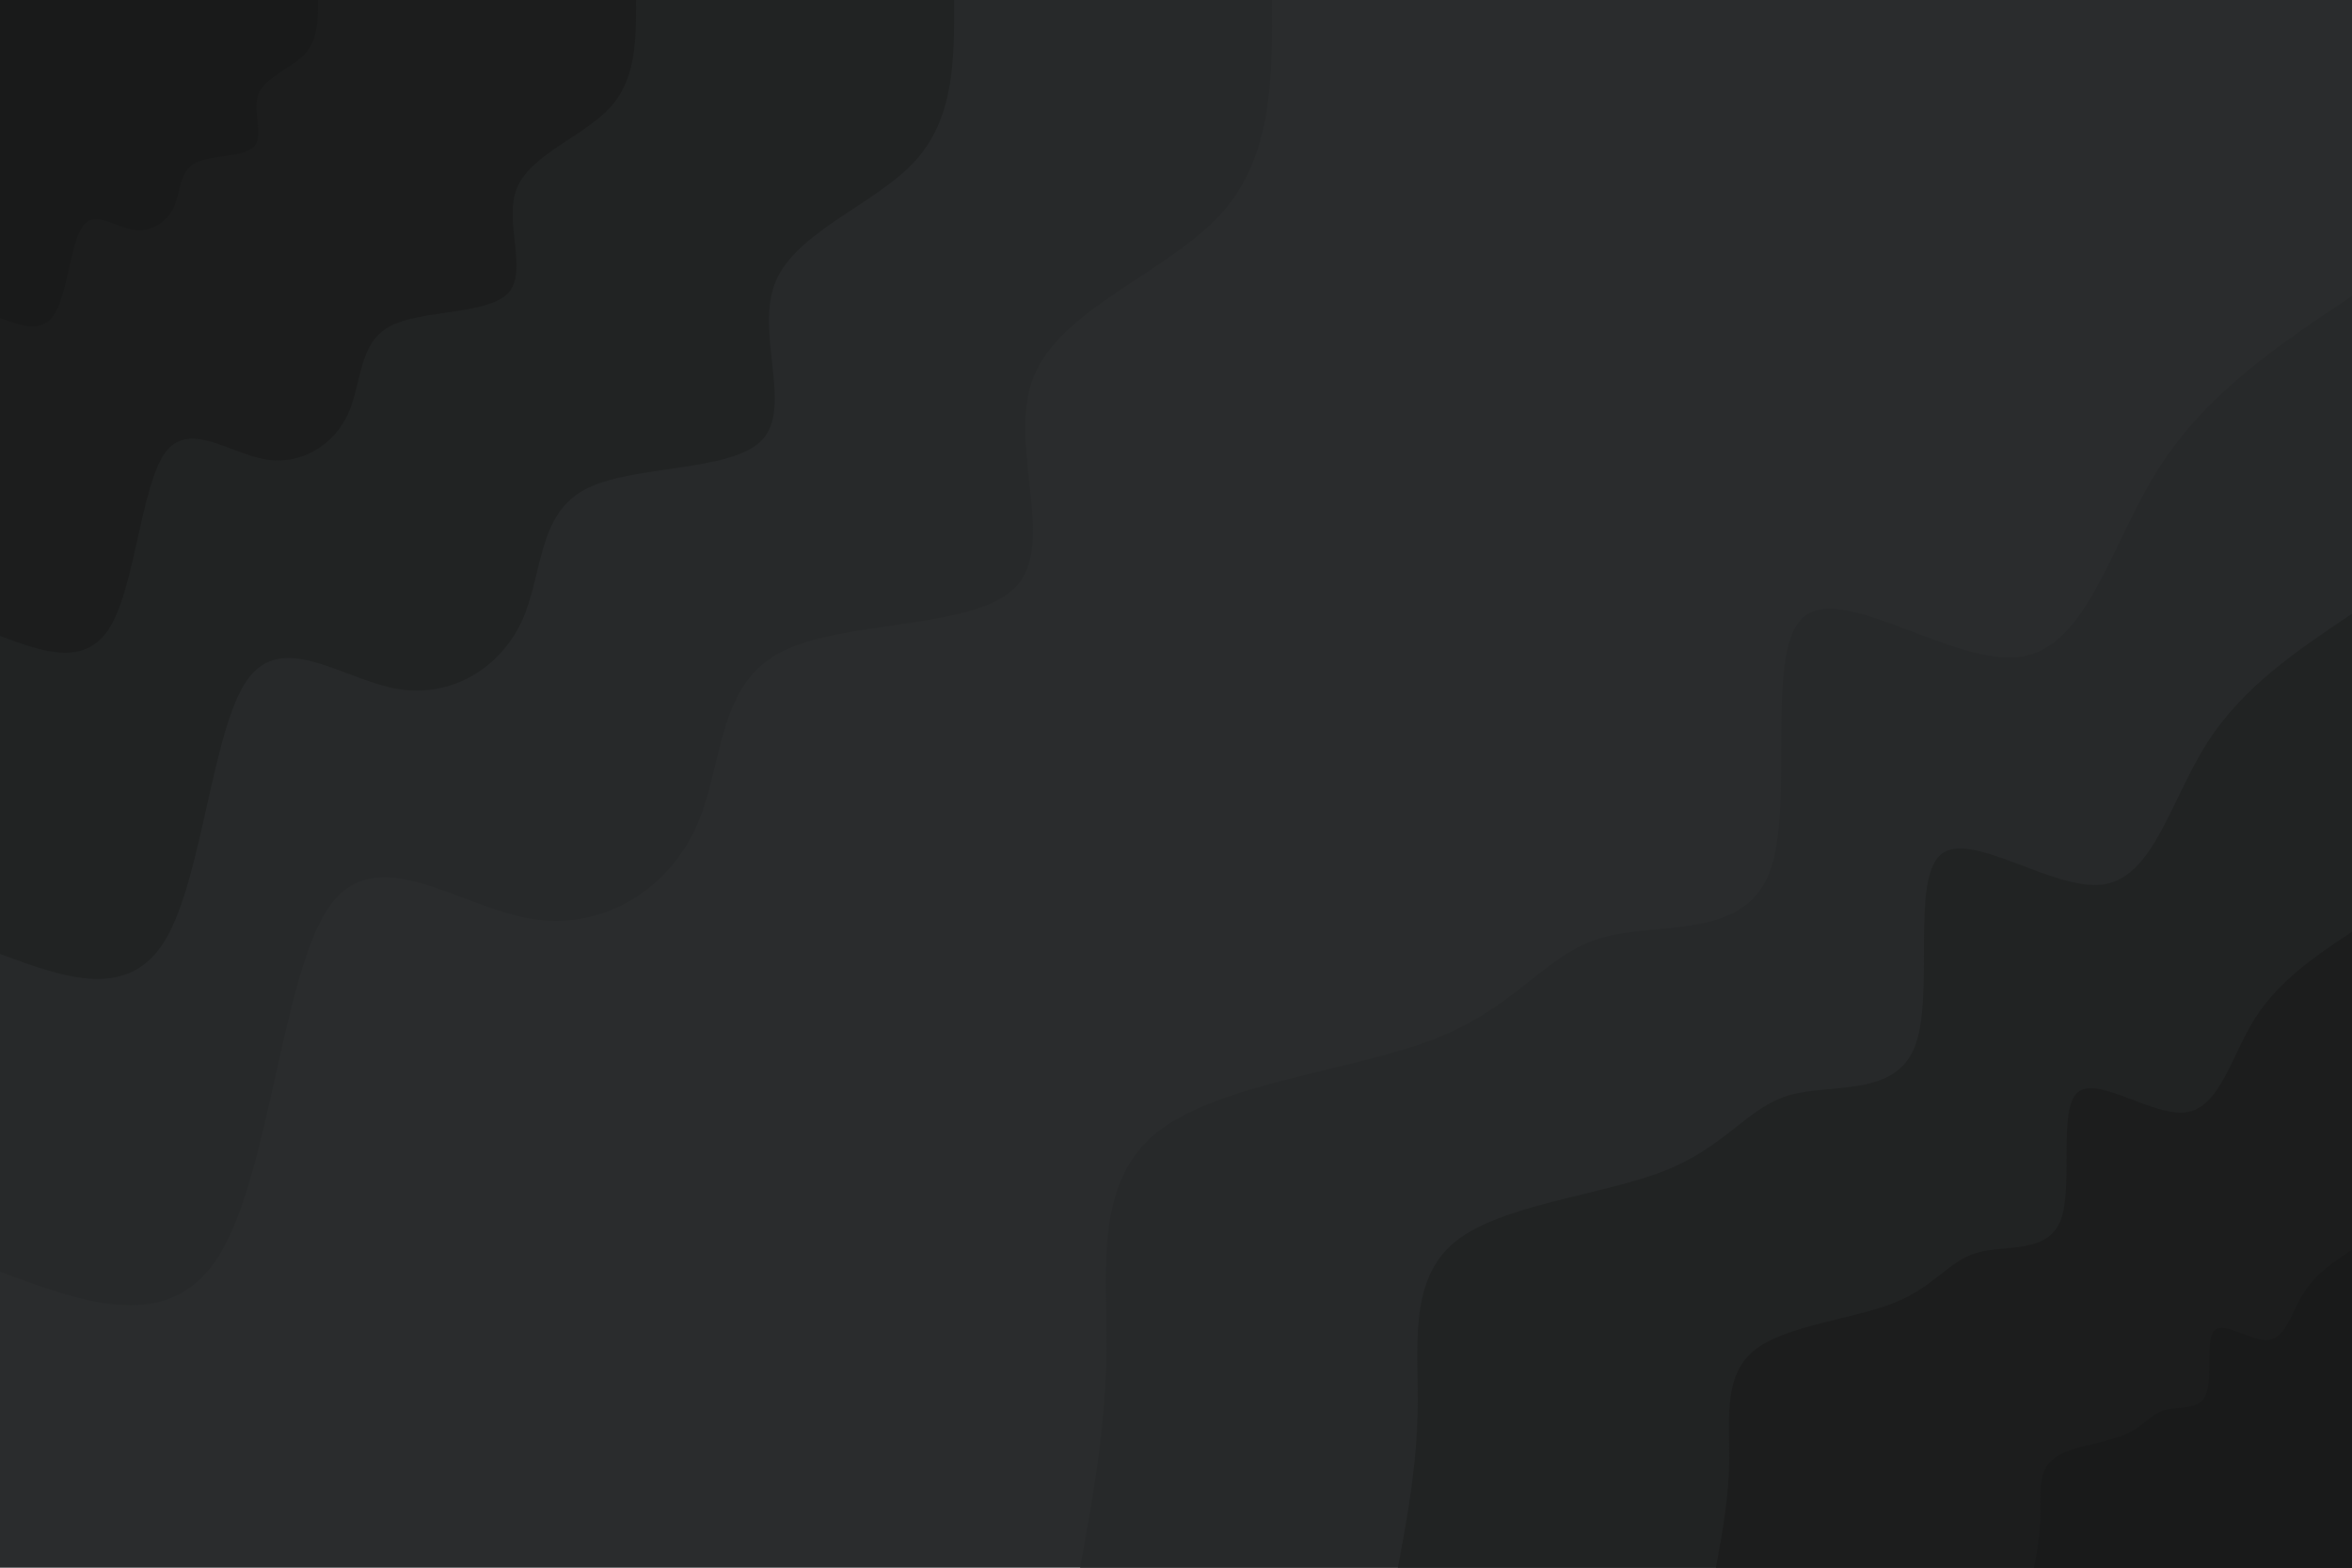 <svg id="visual" viewBox="0 0 900 600" width="900" height="600" xmlns="http://www.w3.org/2000/svg" xmlns:xlink="http://www.w3.org/1999/xlink" version="1.1"><rect x="0" y="0" width="900" height="600" fill="#2a2c2d"></rect><defs><linearGradient id="grad1_0" x1="33.3%" y1="100%" x2="100%" y2="0%"><stop offset="20%" stop-color="#191a1a" stop-opacity="1"></stop><stop offset="80%" stop-color="#191a1a" stop-opacity="1"></stop></linearGradient></defs><defs><linearGradient id="grad1_1" x1="33.3%" y1="100%" x2="100%" y2="0%"><stop offset="20%" stop-color="#191a1a" stop-opacity="1"></stop><stop offset="80%" stop-color="#1e2020" stop-opacity="1"></stop></linearGradient></defs><defs><linearGradient id="grad1_2" x1="33.3%" y1="100%" x2="100%" y2="0%"><stop offset="20%" stop-color="#242626" stop-opacity="1"></stop><stop offset="80%" stop-color="#1e2020" stop-opacity="1"></stop></linearGradient></defs><defs><linearGradient id="grad1_3" x1="33.3%" y1="100%" x2="100%" y2="0%"><stop offset="20%" stop-color="#242626" stop-opacity="1"></stop><stop offset="80%" stop-color="#2a2c2d" stop-opacity="1"></stop></linearGradient></defs><defs><linearGradient id="grad2_0" x1="0%" y1="100%" x2="66.7%" y2="0%"><stop offset="20%" stop-color="#191a1a" stop-opacity="1"></stop><stop offset="80%" stop-color="#191a1a" stop-opacity="1"></stop></linearGradient></defs><defs><linearGradient id="grad2_1" x1="0%" y1="100%" x2="66.7%" y2="0%"><stop offset="20%" stop-color="#1e2020" stop-opacity="1"></stop><stop offset="80%" stop-color="#191a1a" stop-opacity="1"></stop></linearGradient></defs><defs><linearGradient id="grad2_2" x1="0%" y1="100%" x2="66.7%" y2="0%"><stop offset="20%" stop-color="#1e2020" stop-opacity="1"></stop><stop offset="80%" stop-color="#242626" stop-opacity="1"></stop></linearGradient></defs><defs><linearGradient id="grad2_3" x1="0%" y1="100%" x2="66.7%" y2="0%"><stop offset="20%" stop-color="#2a2c2d" stop-opacity="1"></stop><stop offset="80%" stop-color="#242626" stop-opacity="1"></stop></linearGradient></defs><g transform="translate(900, 600)"><path d="M-486.7 0C-481.8 -27 -476.8 -53.9 -476.6 -84C-476.5 -114.2 -481 -147.5 -457.4 -166.5C-433.8 -185.5 -382 -190.2 -350.7 -202.5C-319.5 -214.8 -308.8 -234.7 -287.3 -241C-265.7 -247.4 -233.2 -240.1 -223 -265.8C-212.9 -291.6 -225.1 -350.4 -210 -363.7C-194.9 -377.1 -152.5 -345 -126.9 -348.6C-101.3 -352.2 -92.5 -391.5 -74.1 -420.5C-55.8 -449.5 -27.9 -468.1 0 -486.7L0 0Z" fill="#27292a"></path><path d="M-365.1 0C-361.3 -20.2 -357.6 -40.4 -357.5 -63C-357.3 -85.6 -360.8 -110.6 -343 -124.9C-325.3 -139.1 -286.5 -142.6 -263.1 -151.9C-239.6 -161.1 -231.6 -176 -215.4 -180.8C-199.3 -185.5 -174.9 -180 -167.3 -199.4C-159.7 -218.7 -168.8 -262.8 -157.5 -272.8C-146.2 -282.8 -114.4 -258.8 -95.2 -261.5C-76 -264.2 -69.4 -293.7 -55.6 -315.4C-41.9 -337.1 -20.9 -351.1 0 -365.1L0 0Z" fill="#212323"></path><path d="M-243.4 0C-240.9 -13.5 -238.4 -27 -238.3 -42C-238.2 -57.1 -240.5 -73.7 -228.7 -83.2C-216.9 -92.7 -191 -95.1 -175.4 -101.3C-159.8 -107.4 -154.4 -117.4 -143.6 -120.5C-132.8 -123.7 -116.6 -120 -111.5 -132.9C-106.5 -145.8 -112.6 -175.2 -105 -181.9C-97.4 -188.5 -76.2 -172.5 -63.4 -174.3C-50.6 -176.1 -46.2 -195.8 -37.1 -210.3C-27.9 -224.7 -14 -234.1 0 -243.4L0 0Z" fill="#1c1d1d"></path><path d="M-121.7 0C-120.4 -6.7 -119.2 -13.5 -119.2 -21C-119.1 -28.5 -120.3 -36.9 -114.3 -41.6C-108.4 -46.4 -95.5 -47.5 -87.7 -50.6C-79.9 -53.7 -77.2 -58.7 -71.8 -60.3C-66.4 -61.8 -58.3 -60 -55.8 -66.5C-53.2 -72.9 -56.3 -87.6 -52.5 -90.9C-48.7 -94.3 -38.1 -86.3 -31.7 -87.2C-25.3 -88.1 -23.1 -97.9 -18.5 -105.1C-14 -112.4 -7 -117 0 -121.7L0 0Z" fill="#191a1a"></path></g><g transform="translate(0, 0)"><path d="M486.7 0C486.9 30.2 487 60.3 466.8 82.3C446.6 104.3 406.1 118.1 395.6 144C385.1 169.8 404.6 207.7 388.8 224.5C373.1 241.3 322 236.9 298 250C273.9 263.2 276.9 293.9 266.1 317.1C255.3 340.4 230.8 356.3 203 351.6C175.2 346.9 144.2 321.6 126.2 346.7C108.2 371.9 103.4 447.6 84.5 479.4C65.7 511.1 32.8 498.9 0 486.7L0 0Z" fill="#27292a"></path><path d="M365.1 0C365.2 22.6 365.2 45.2 350.1 61.7C335 78.2 304.6 88.6 296.7 108C288.8 127.4 303.5 155.8 291.6 168.4C279.8 180.9 241.5 177.7 223.5 187.5C205.5 197.4 207.7 220.4 199.6 237.9C191.5 255.3 173.1 267.2 152.3 263.7C131.4 260.2 108.1 241.2 94.7 260.1C81.2 278.9 77.5 335.7 63.4 359.5C49.3 383.3 24.6 374.2 0 365.1L0 0Z" fill="#212323"></path><path d="M243.4 0C243.4 15.1 243.5 30.2 233.4 41.2C223.3 52.2 203.1 59.1 197.8 72C192.6 84.9 202.3 103.9 194.4 112.2C186.5 120.6 161 118.4 149 125C137 131.6 138.5 146.9 133.1 158.6C127.7 170.2 115.4 178.2 101.5 175.8C87.6 173.4 72.1 160.8 63.1 173.4C54.1 186 51.7 223.8 42.3 239.7C32.8 255.6 16.4 249.5 0 243.4L0 0Z" fill="#1c1d1d"></path><path d="M121.7 0C121.7 7.5 121.7 15.1 116.7 20.6C111.7 26.1 101.5 29.5 98.9 36C96.3 42.5 101.2 51.9 97.2 56.1C93.3 60.3 80.5 59.2 74.5 62.5C68.5 65.8 69.2 73.5 66.5 79.3C63.8 85.1 57.7 89.1 50.8 87.9C43.8 86.7 36 80.4 31.6 86.7C27.1 93 25.8 111.9 21.1 119.8C16.4 127.8 8.2 124.7 0 121.7L0 0Z" fill="#191a1a"></path></g></svg>